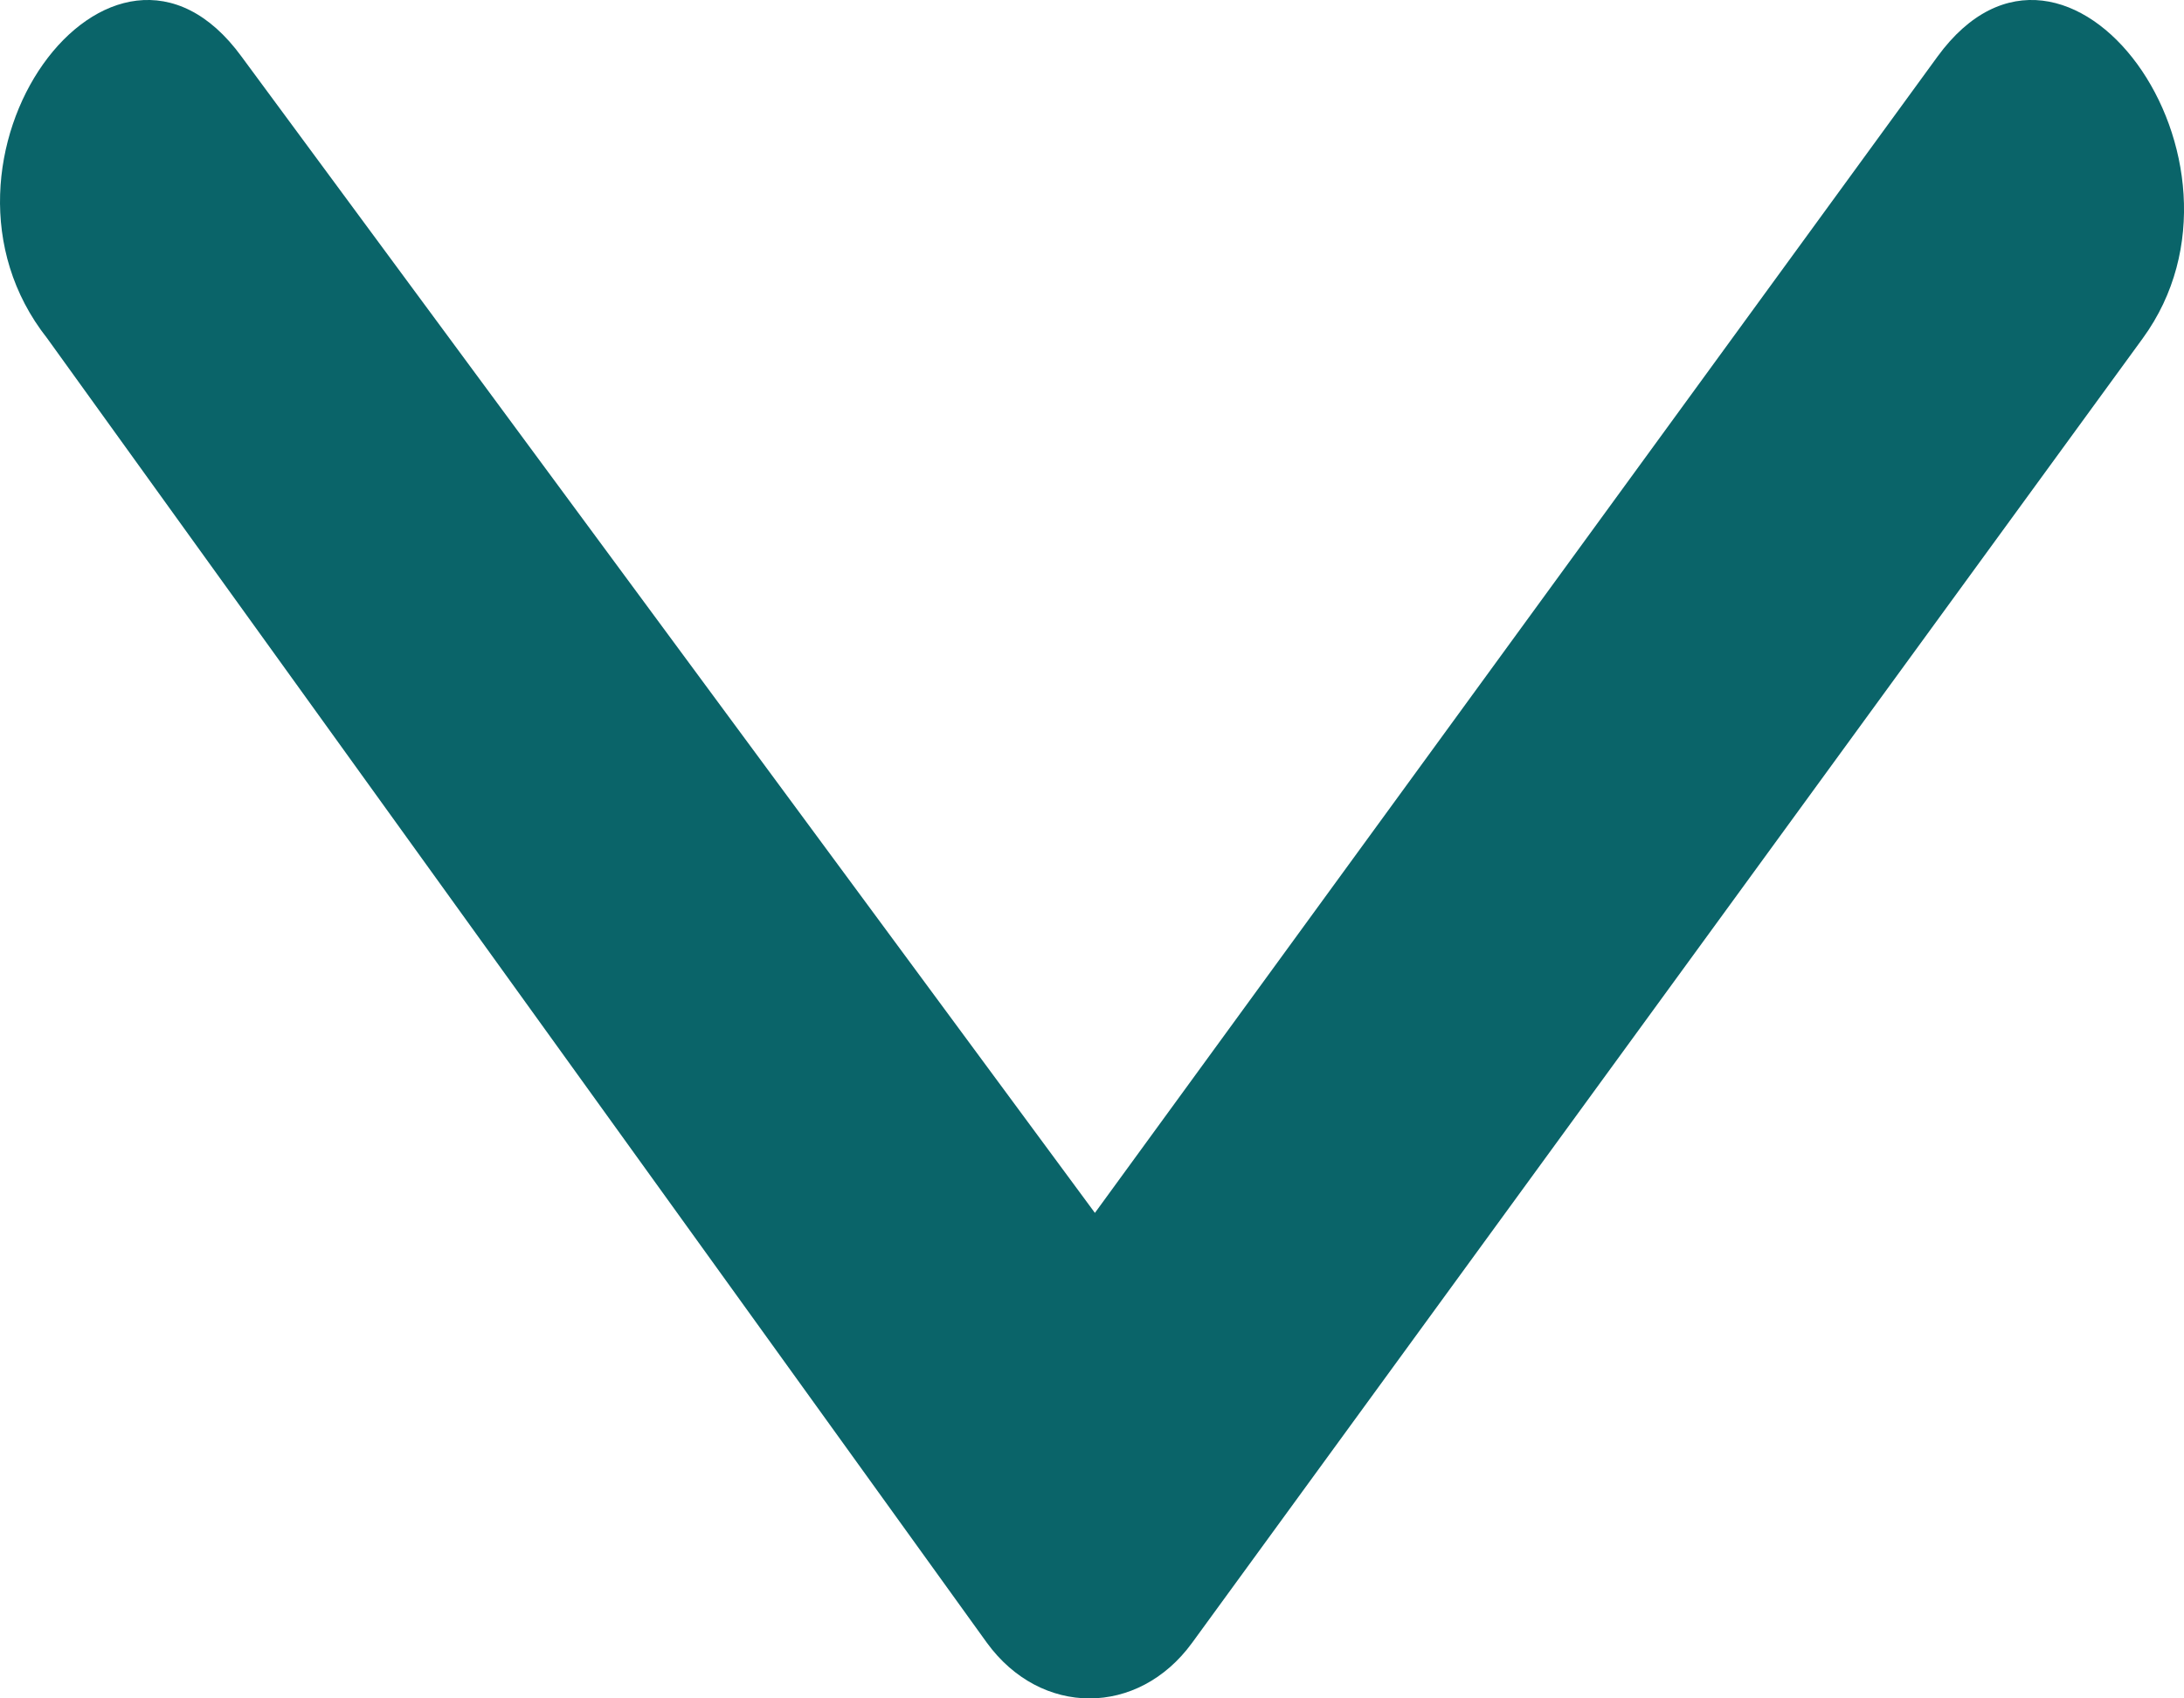 <svg width="18" height="14" viewBox="0 0 18 14" fill="none" xmlns="http://www.w3.org/2000/svg">
<path id="Vector" d="M1.991 0.467C0.923 -0.999 -0.768 1.323 0.389 2.789L8.134 13.542C8.579 14.153 9.38 14.153 9.825 13.542L17.66 2.789C18.728 1.323 17.036 -0.999 15.968 0.467L9.024 9.998L1.991 0.467Z" fill="#0A6469"/>
</svg>
